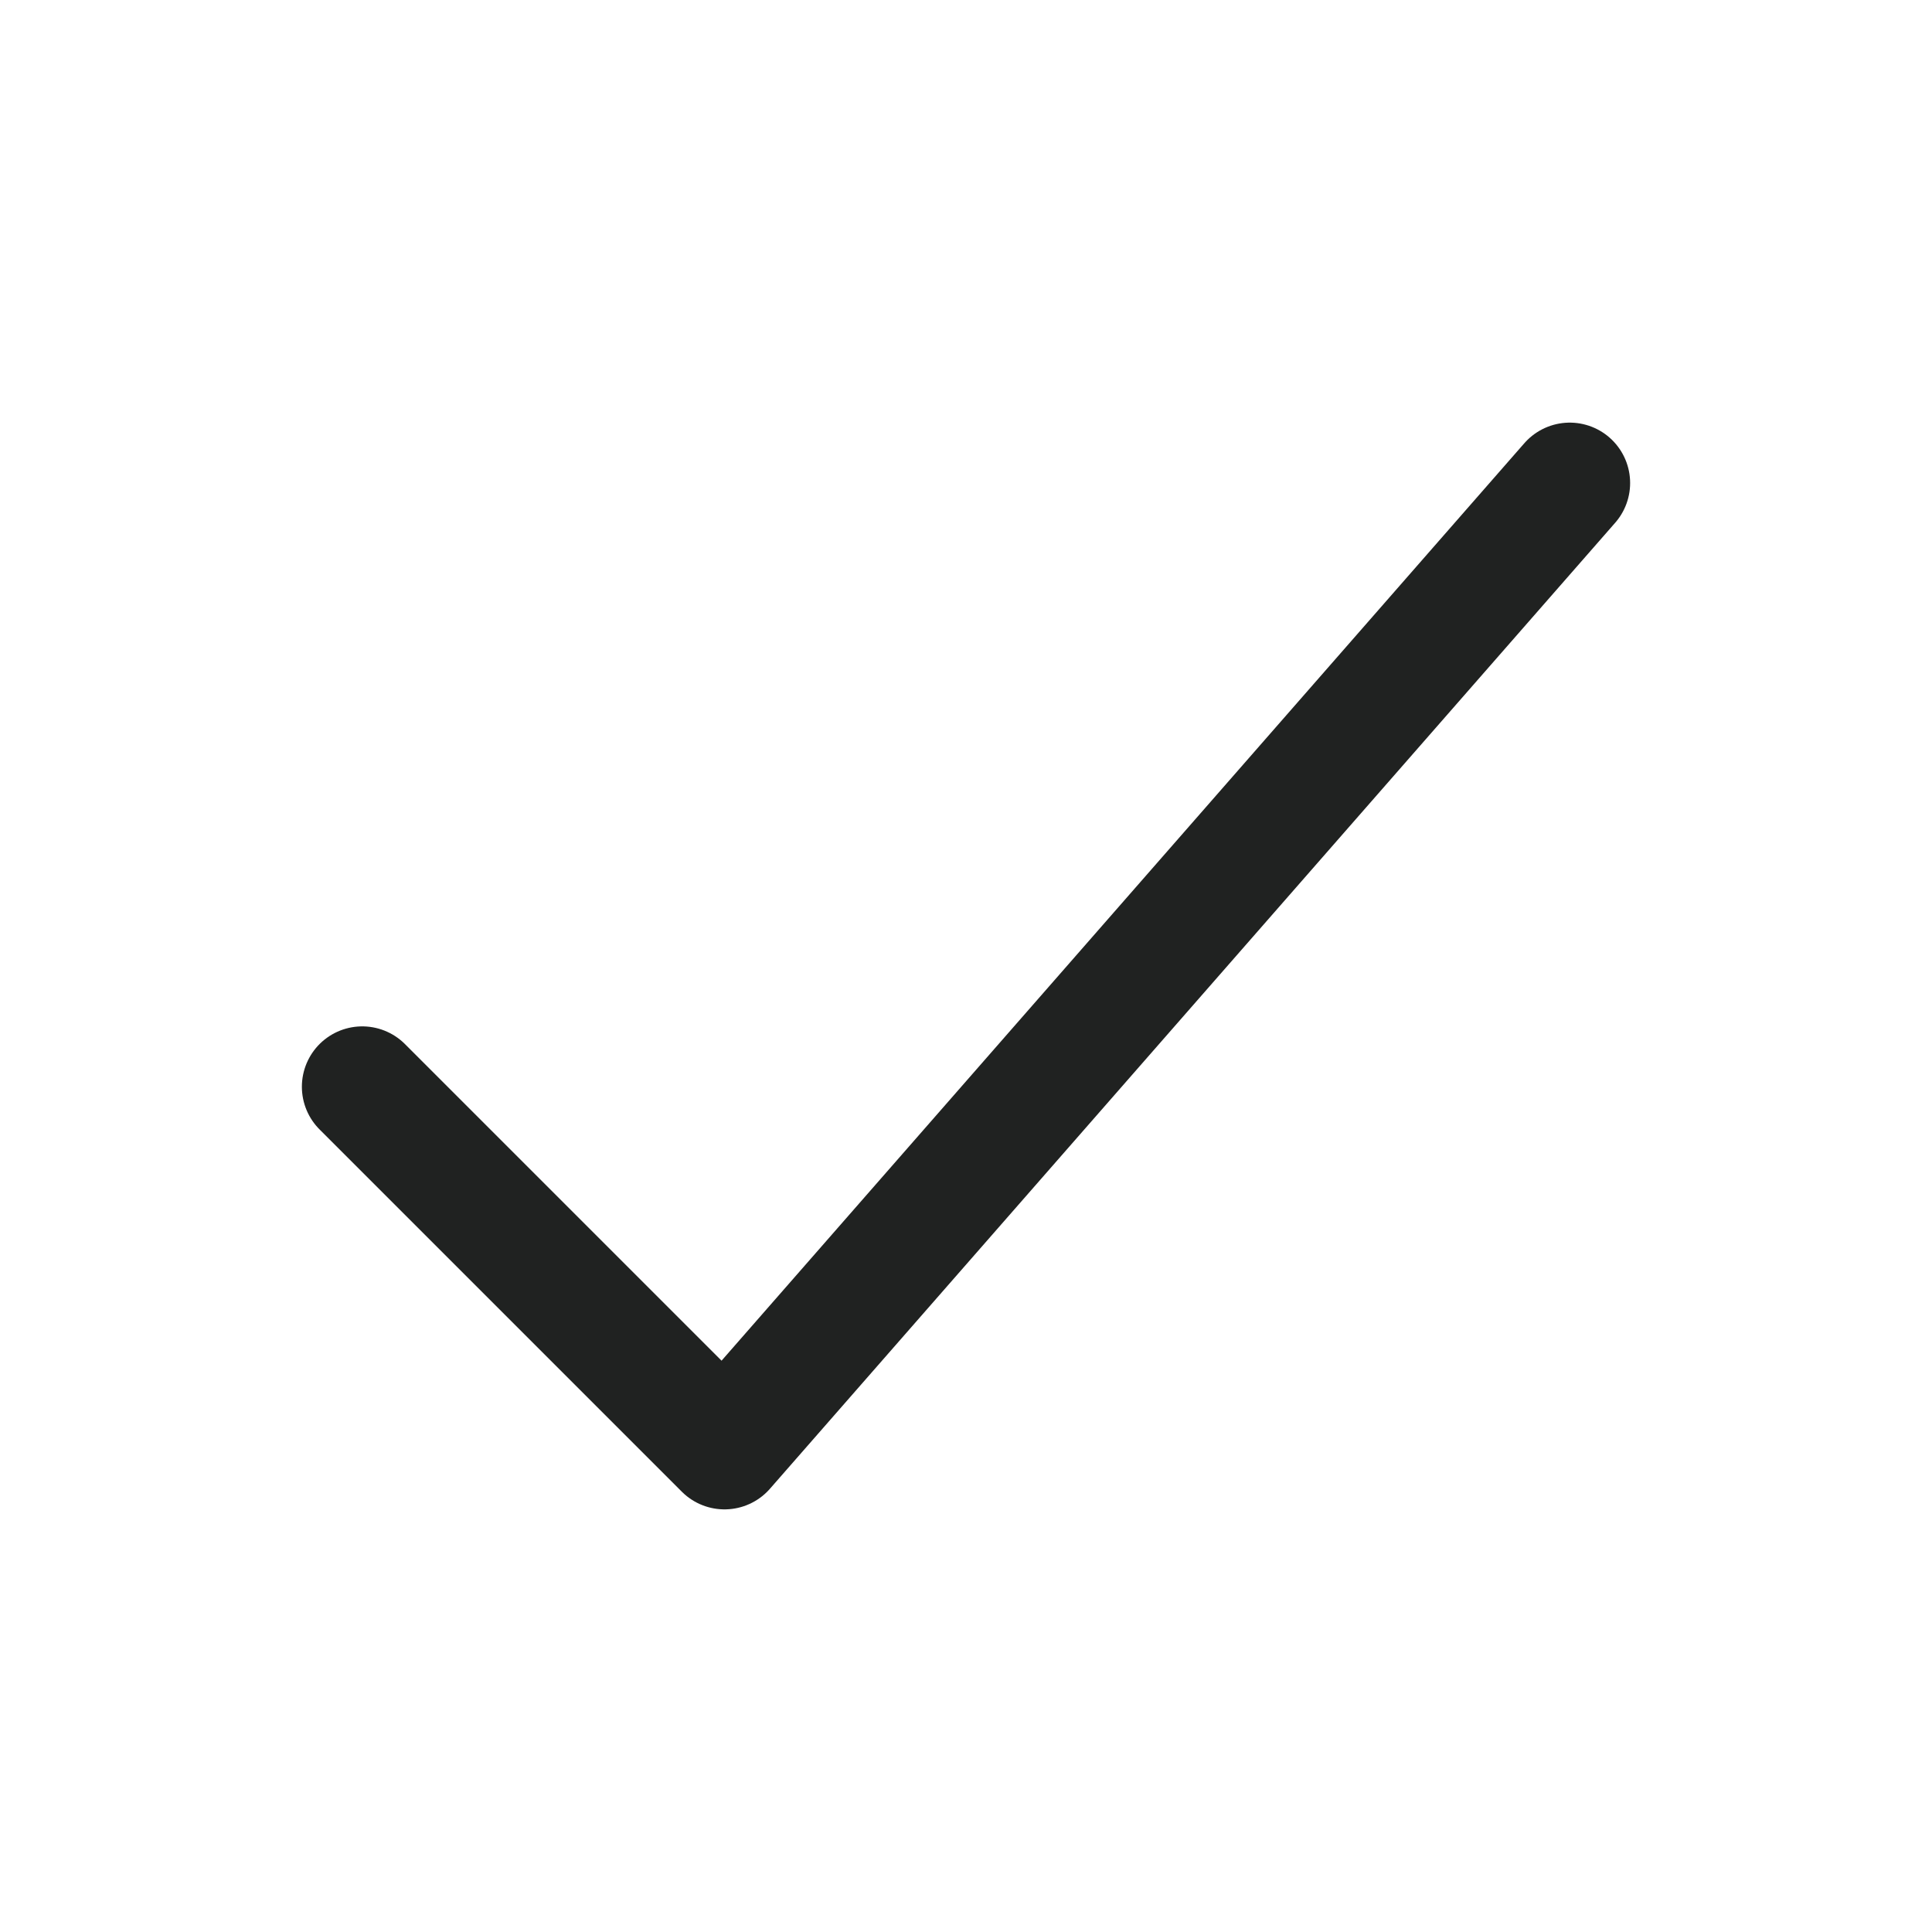 <svg xmlns="http://www.w3.org/2000/svg" class="ionicon" viewBox="0 0 512 512"><path fill="none" stroke="#202221" stroke-linecap="round" stroke-linejoin="round" stroke-width="32" d="M416 128L192 384l-96-96"/></svg>